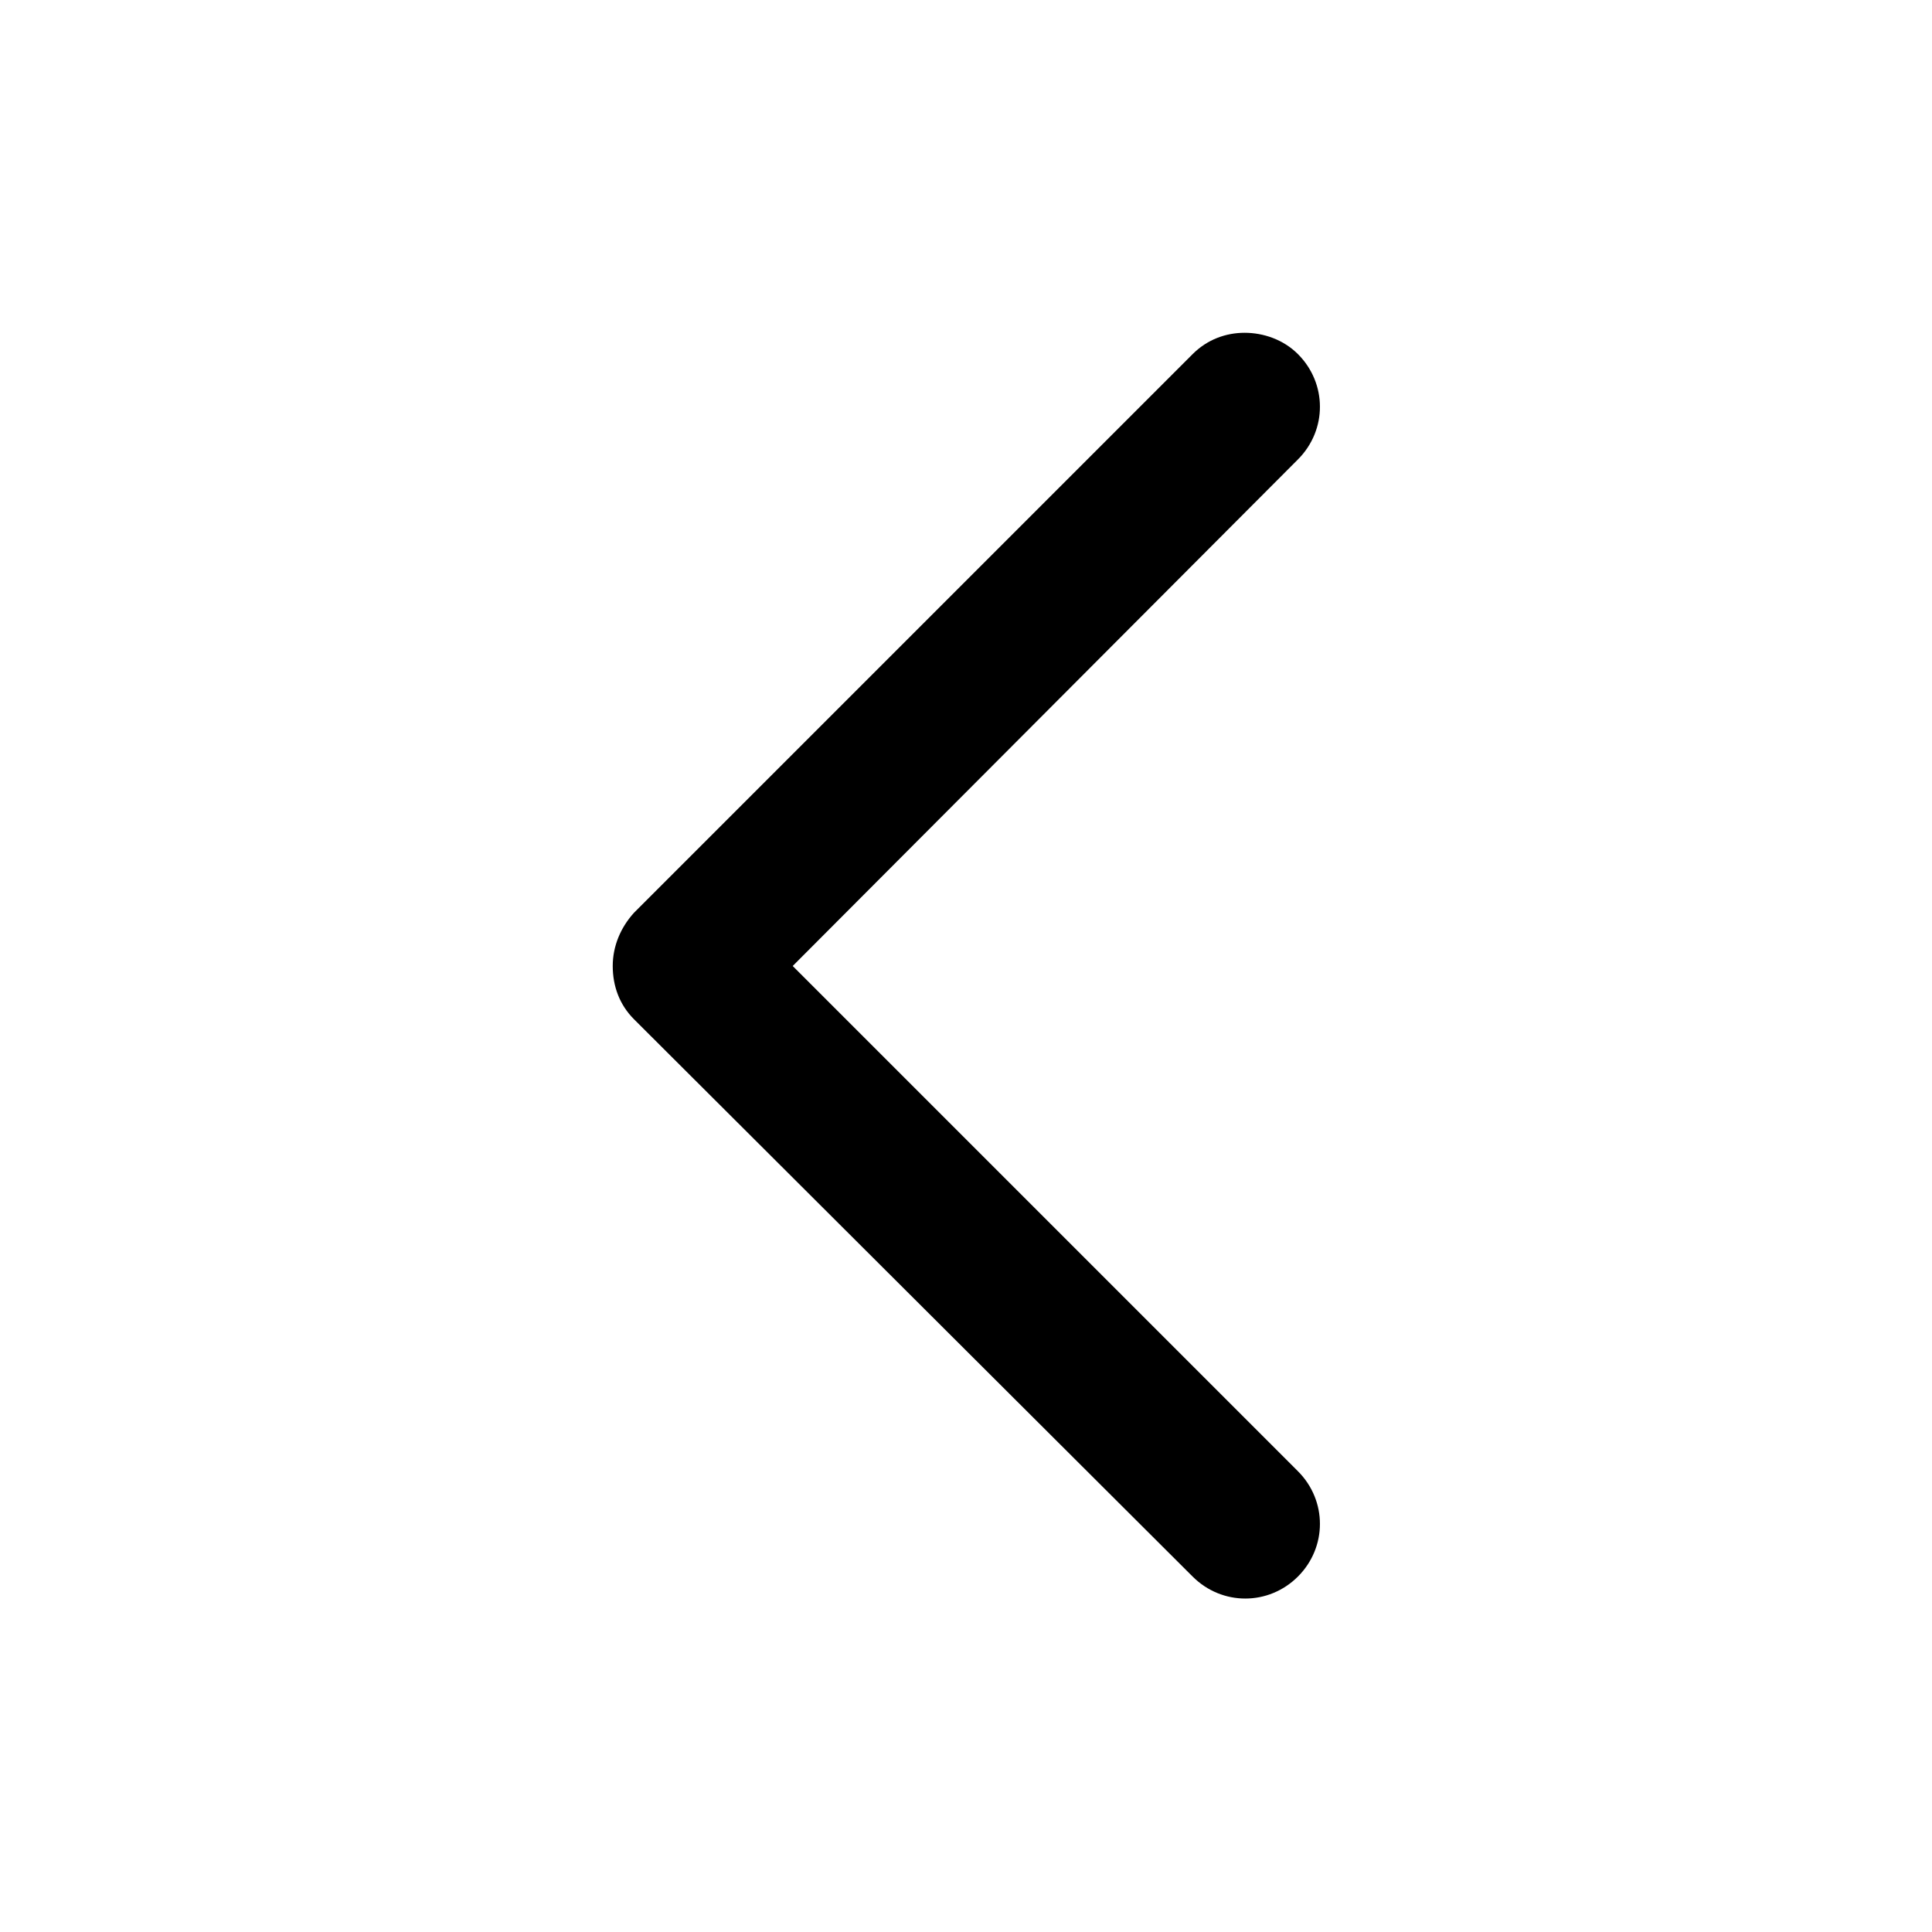 <svg xmlns="http://www.w3.org/2000/svg" viewBox="0 0 100 100" transform="matrix(.69 0 0 .69 15.5 15.5)">
  <path d="M70.9,2.5c1.4,0,2.9,0.5,4,1.6c2.2,2.2,2.2,5.7,0,7.9L37,50l37.9,37.9c2.2,2.2,2.2,5.7,0,7.9c-2.2,2.2-5.7,2.2-7.9,0 L25.1,54c-1.1-1.1-1.6-2.5-1.6-4s0.6-2.9,1.6-4L67,4.1C68.1,3,69.5,2.5,70.9,2.5z" fill="currentColor"/>
</svg>